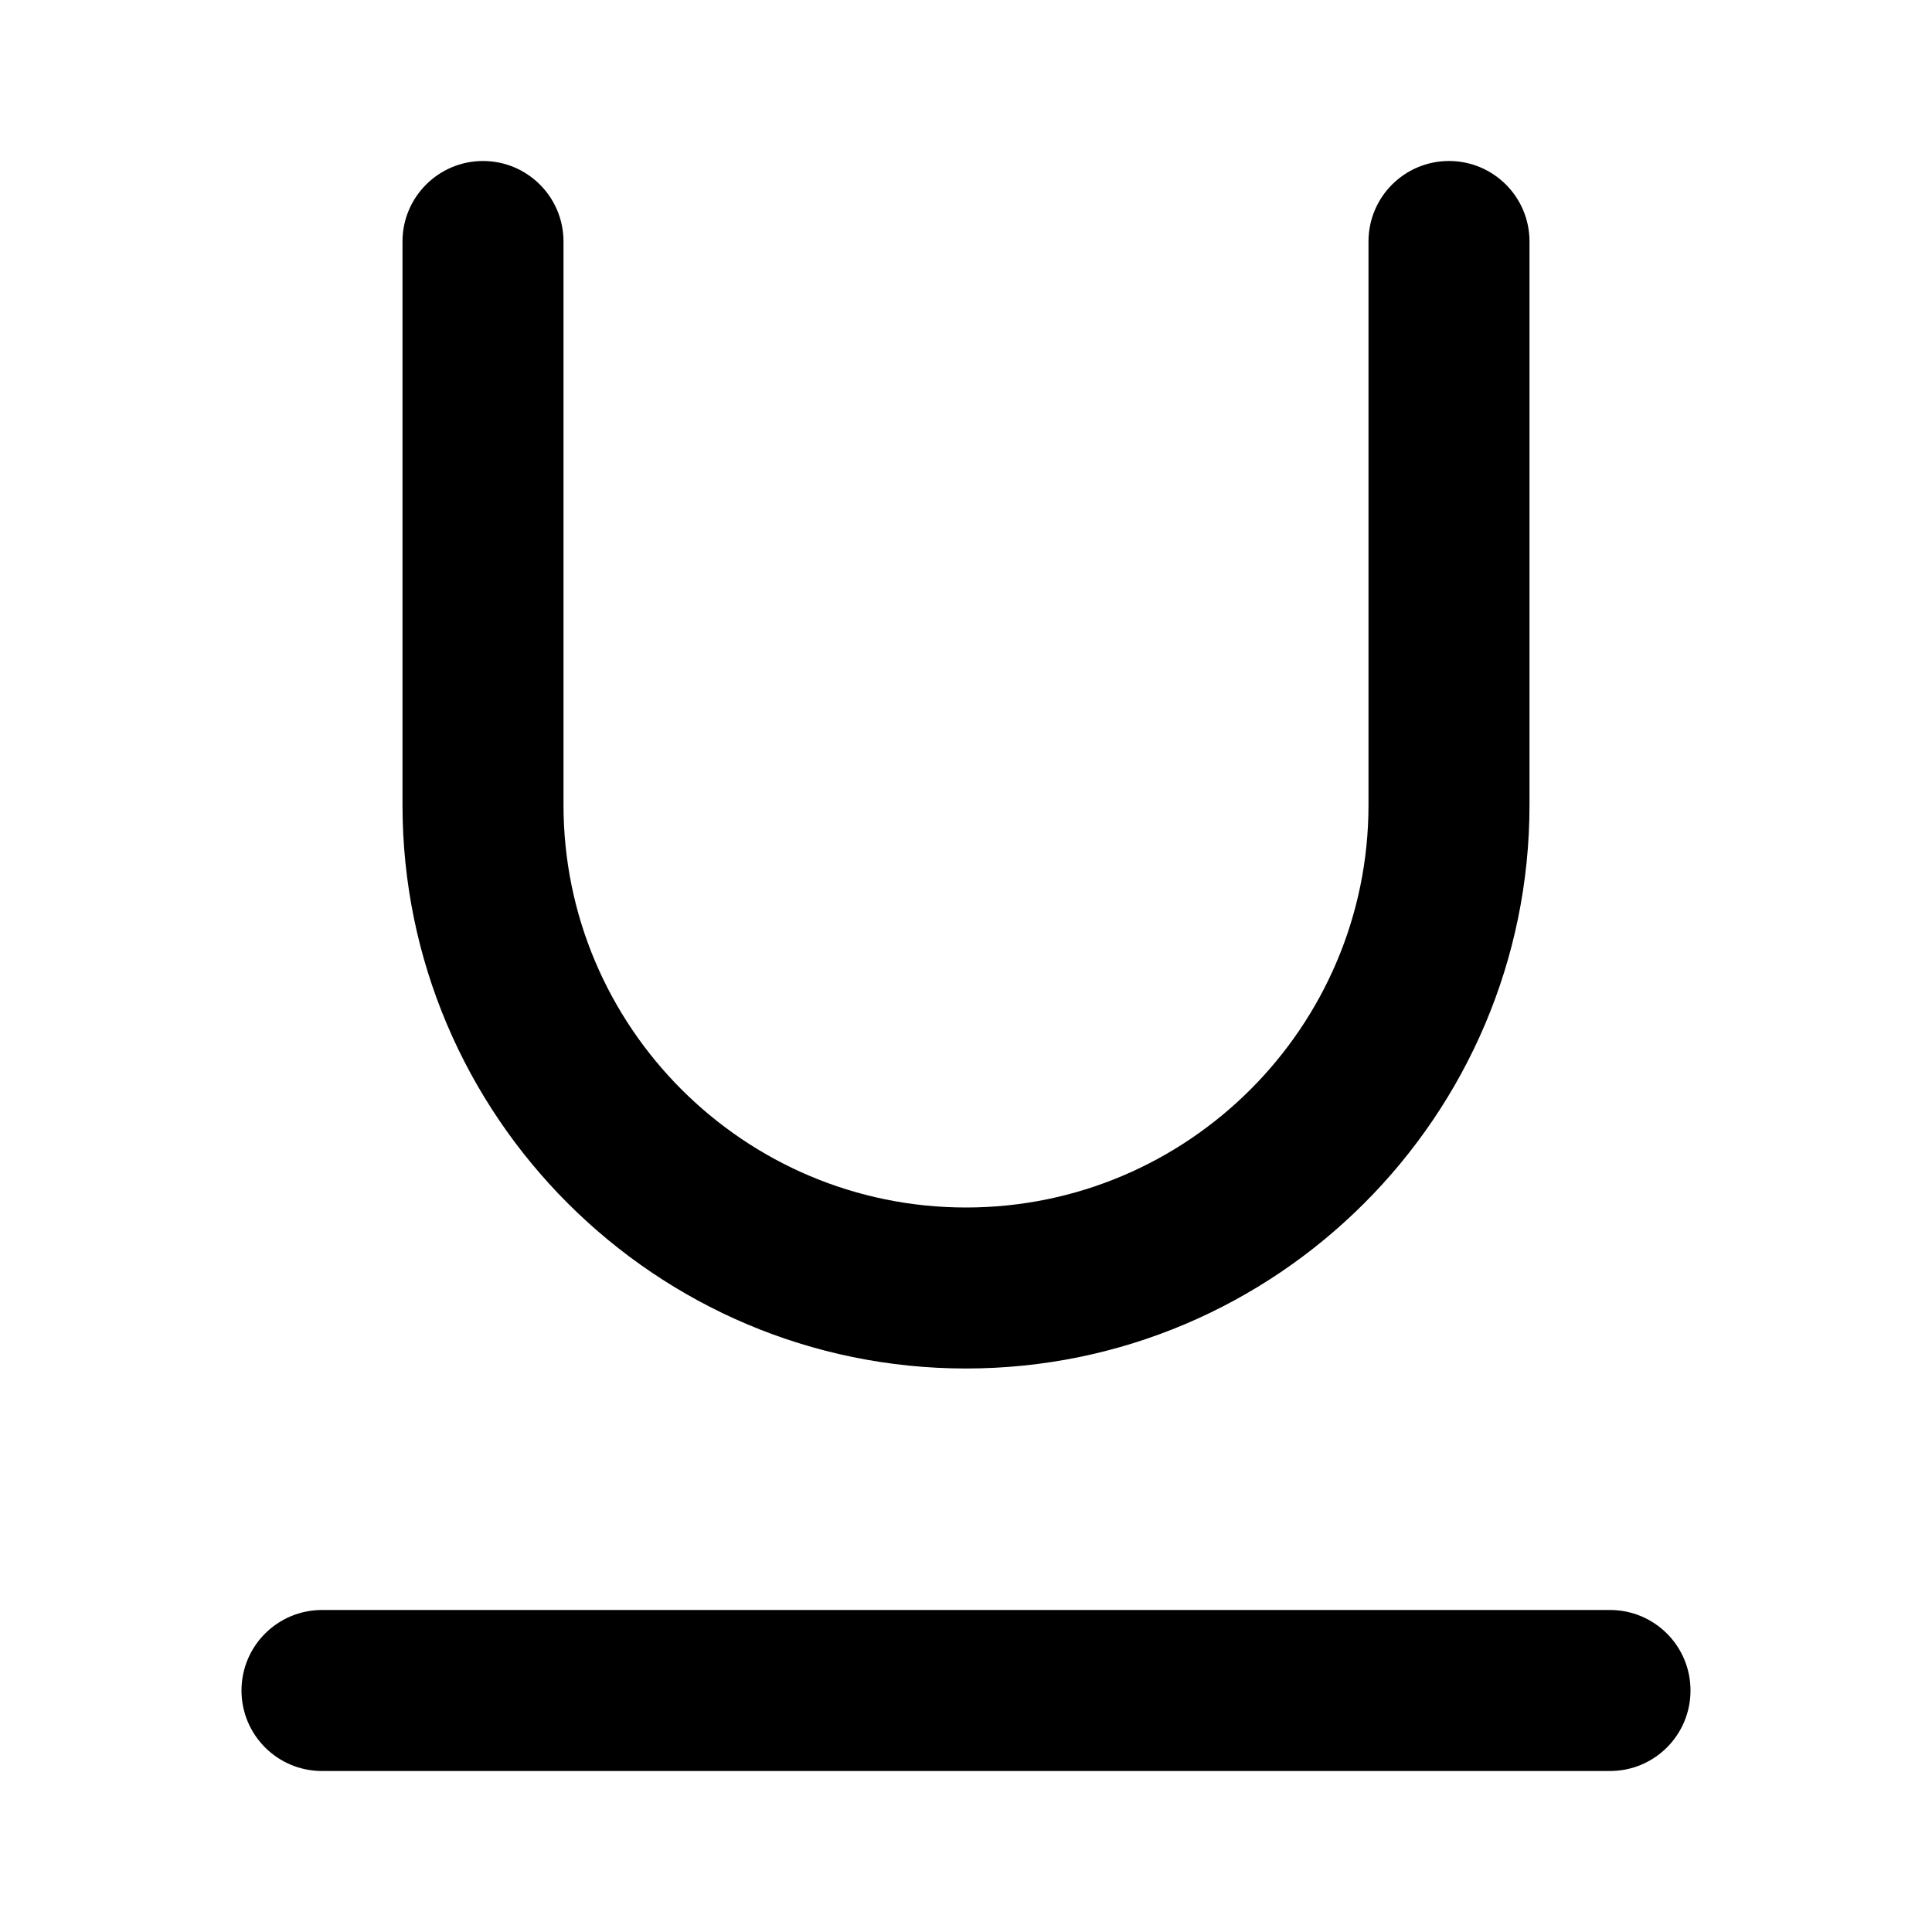 <svg width="24" height="24" viewBox="0 0 24 24" fill="none" xmlns="http://www.w3.org/2000/svg">
<path d="M12 17C8.14 17 5 13.859 5 10V3C5 2.448 5.448 2 6 2C6.552 2 7 2.448 7 3V10C7 12.757 9.243 15 12 15C14.757 15 17 12.757 17 10V3C17 2.448 17.447 2 18 2C18.553 2 19 2.448 19 3V10C19 13.859 15.859 17 12 17Z" fill="black"/>
<path d="M20 22H4C3.448 22 3 21.553 3 21C3 20.447 3.448 20 4 20H20C20.553 20 21 20.447 21 21C21 21.553 20.553 22 20 22Z" fill="black"/>
</svg>
